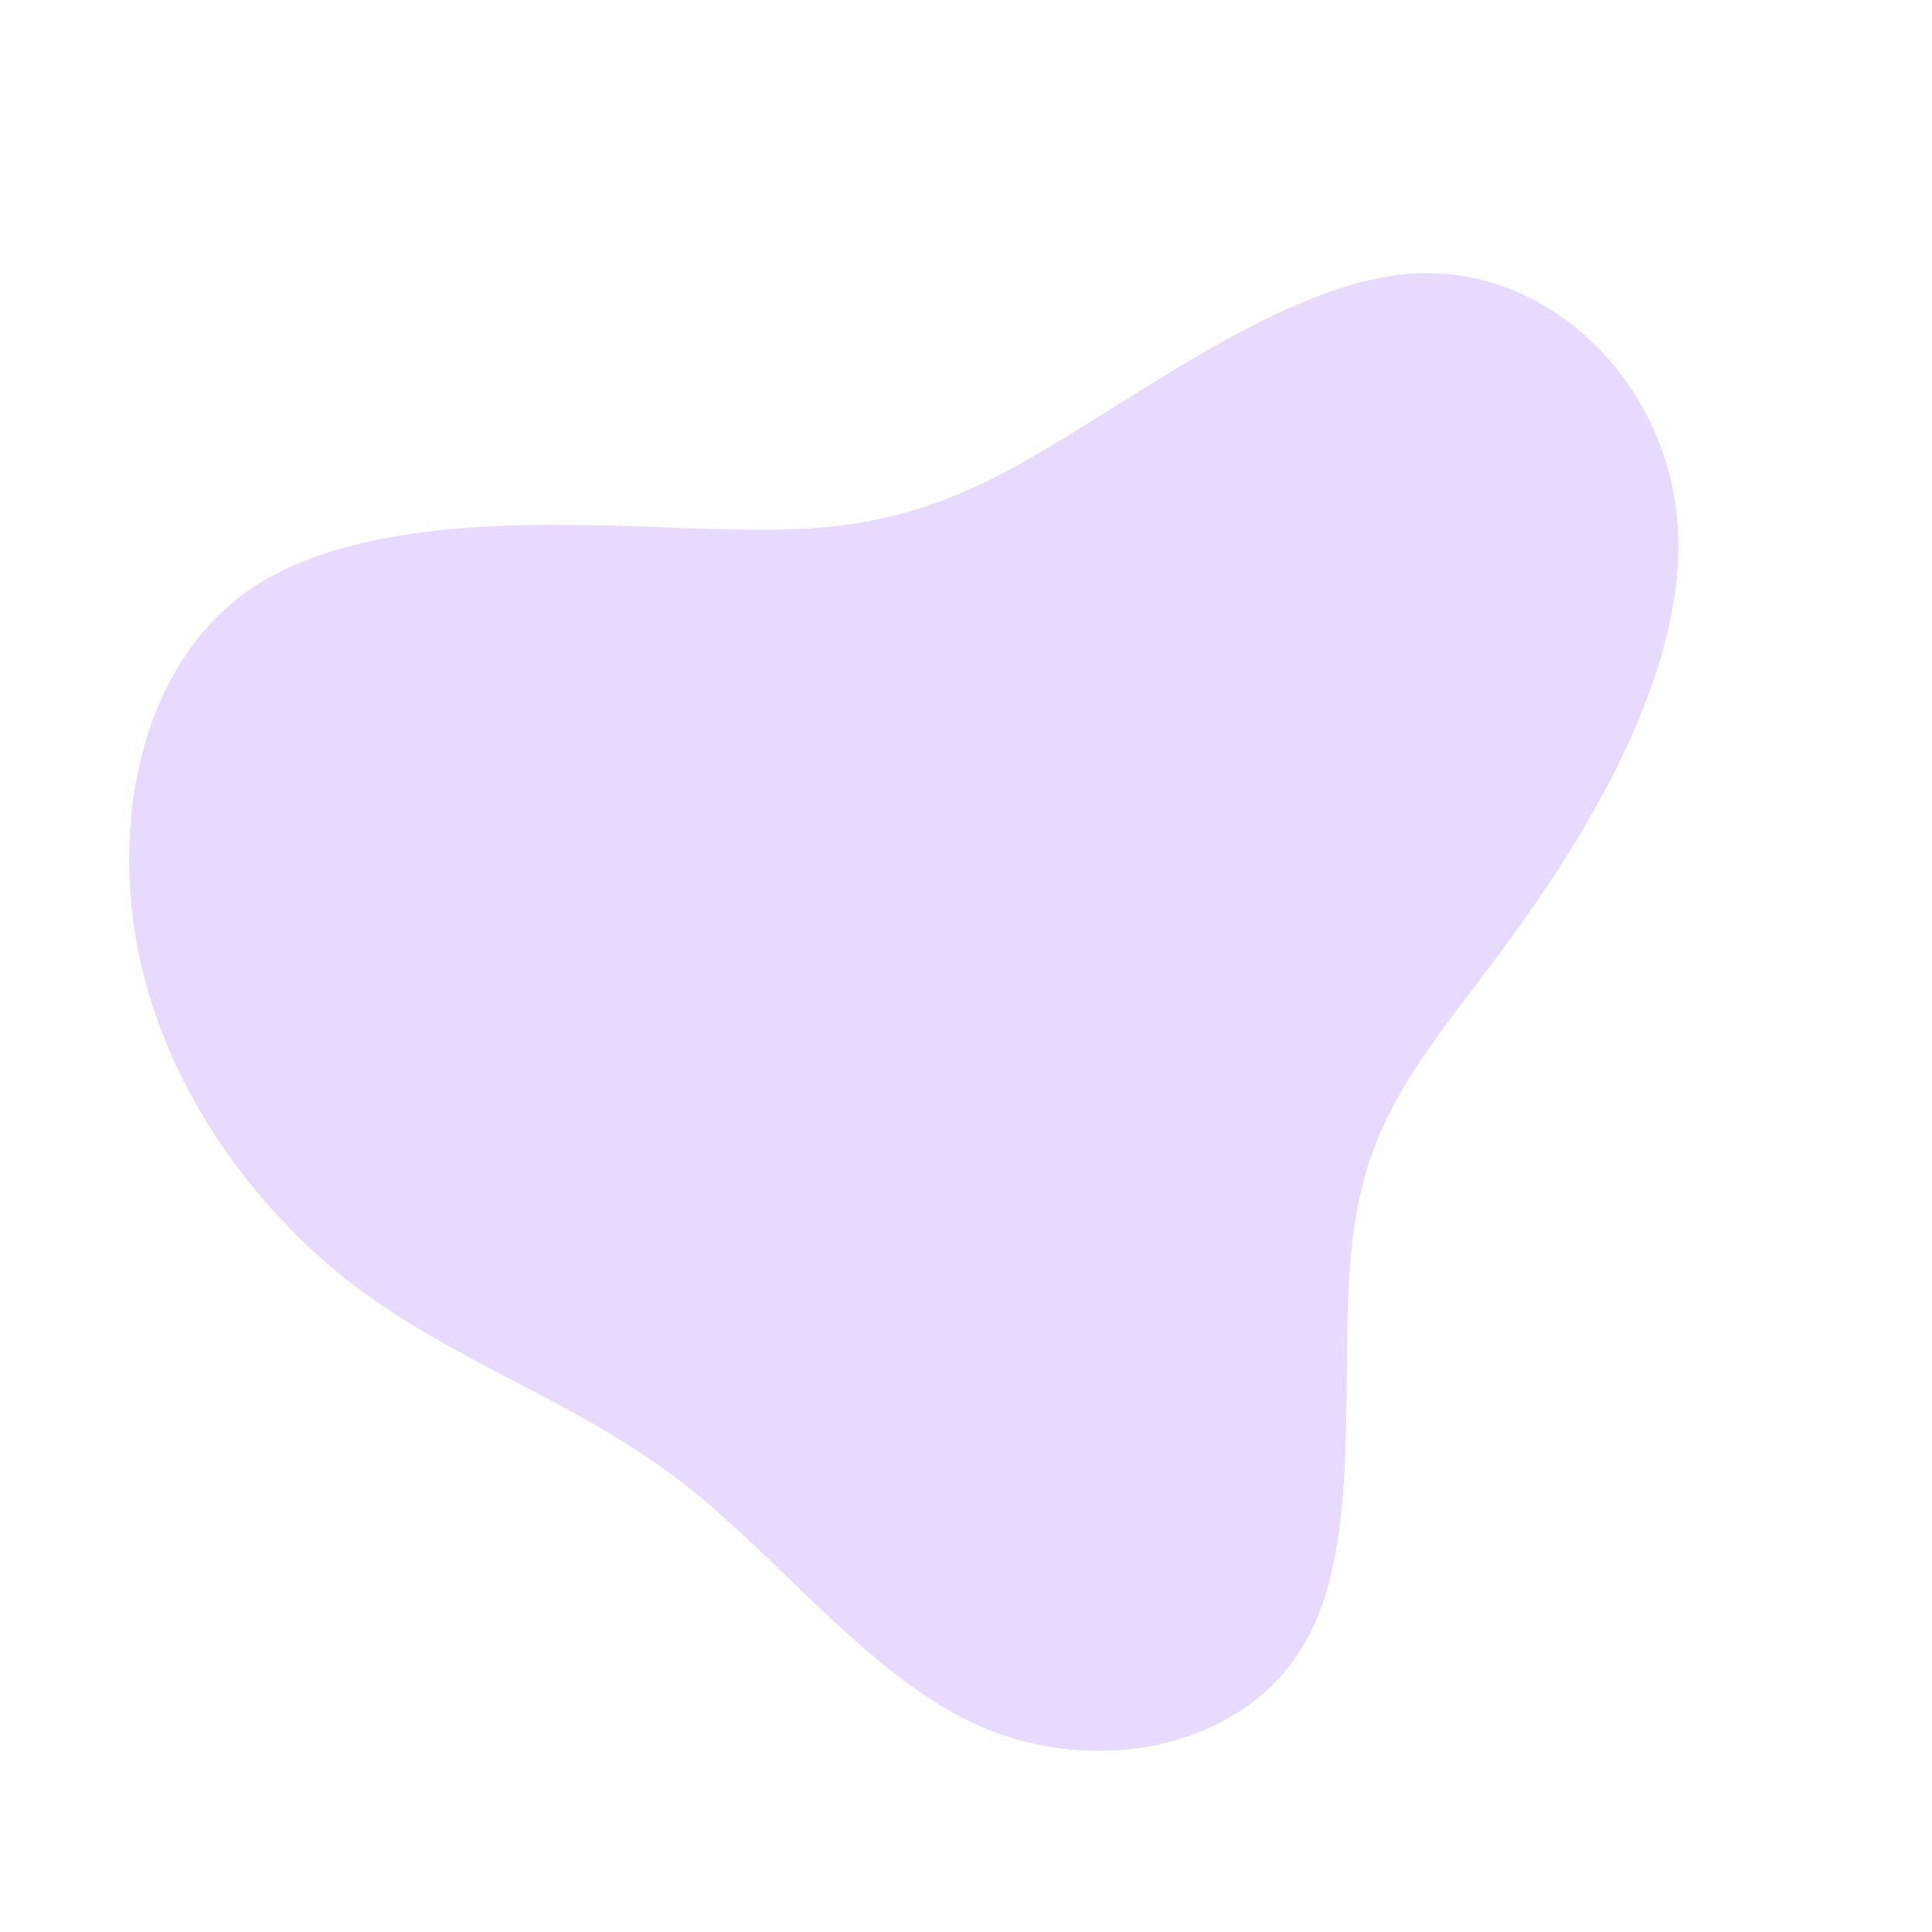 <?xml version="1.0" standalone="no"?>
<svg viewBox="0 0 200 200" xmlns="http://www.w3.org/2000/svg">
  <path fill="#E8DAFF" d="M46.5,-71.7C60.5,-72.4,72.3,-60.5,73.6,-46.4C75,-32.4,65.9,-16.2,57.7,-4.7C49.6,6.8,42.3,13.5,40.3,26.3C38.2,39.2,41.4,58.1,35.5,69.3C29.7,80.5,14.8,83.9,2.7,79.2C-9.4,74.5,-18.8,61.6,-29.6,53.3C-40.4,45,-52.6,41.2,-63.3,33.1C-73.9,25,-82.9,12.5,-85.7,-1.6C-88.5,-15.7,-85.1,-31.4,-74.1,-39C-63.1,-46.5,-44.6,-45.9,-31,-45.4C-17.4,-44.9,-8.7,-44.5,3.8,-51C16.2,-57.5,32.5,-70.9,46.5,-71.7Z" transform="translate(100 100)" />
</svg>
